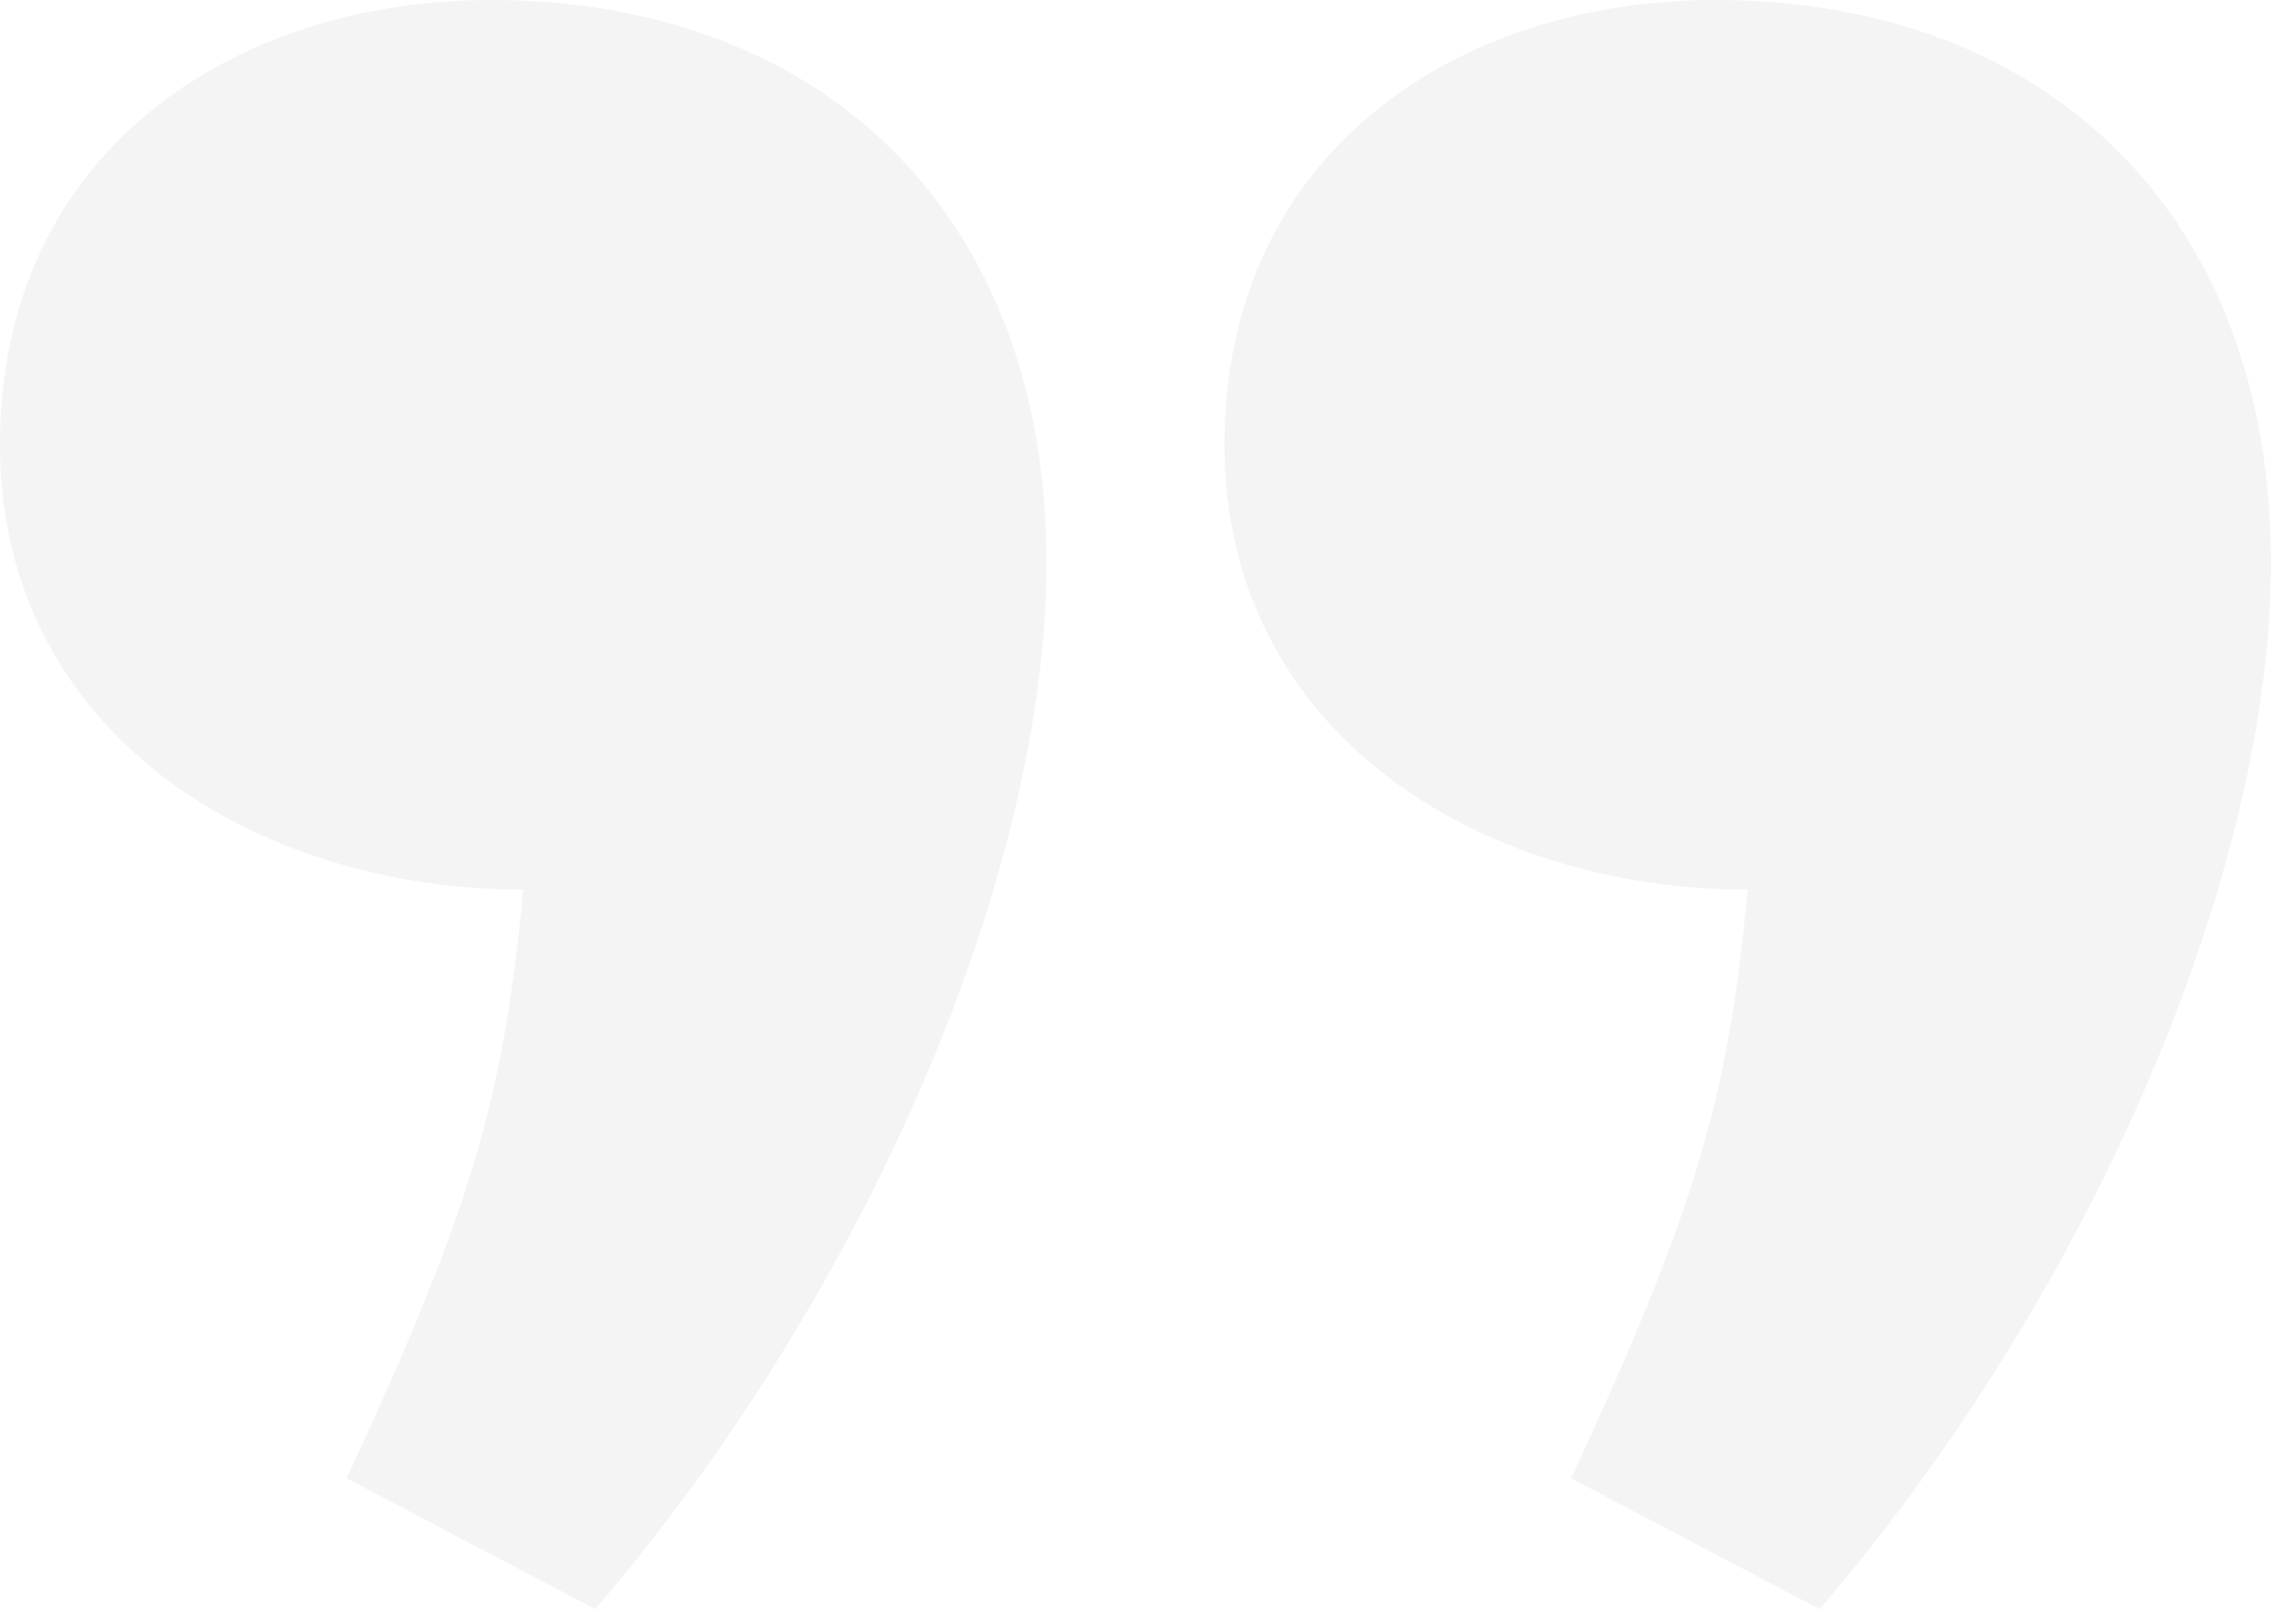 <svg width="98" height="70" viewBox="0 0 98 70" fill="none" xmlns="http://www.w3.org/2000/svg">
<path d="M14.946 63.732L25.662 69.372C37.506 55.554 45.12 37.506 45.12 24.252C45.12 9.306 35.532 0 21.15 0C10.152 0 0 6.486 0 19.176C0 31.584 10.998 38.352 22.56 38.352C21.714 47.376 20.304 52.17 14.946 63.732Z" fill="#E5E5E5" fill-opacity="0.4"/>
<path d="M67.74 63.732L78.456 69.372C90.3 55.554 97.914 37.506 97.914 24.252C97.914 9.306 88.326 0 73.944 0C62.946 0 52.794 6.486 52.794 19.176C52.794 31.584 63.792 38.352 75.354 38.352C74.508 47.376 73.098 52.17 67.74 63.732Z" fill="#E5E5E5" fill-opacity="0.4"/>
</svg>
